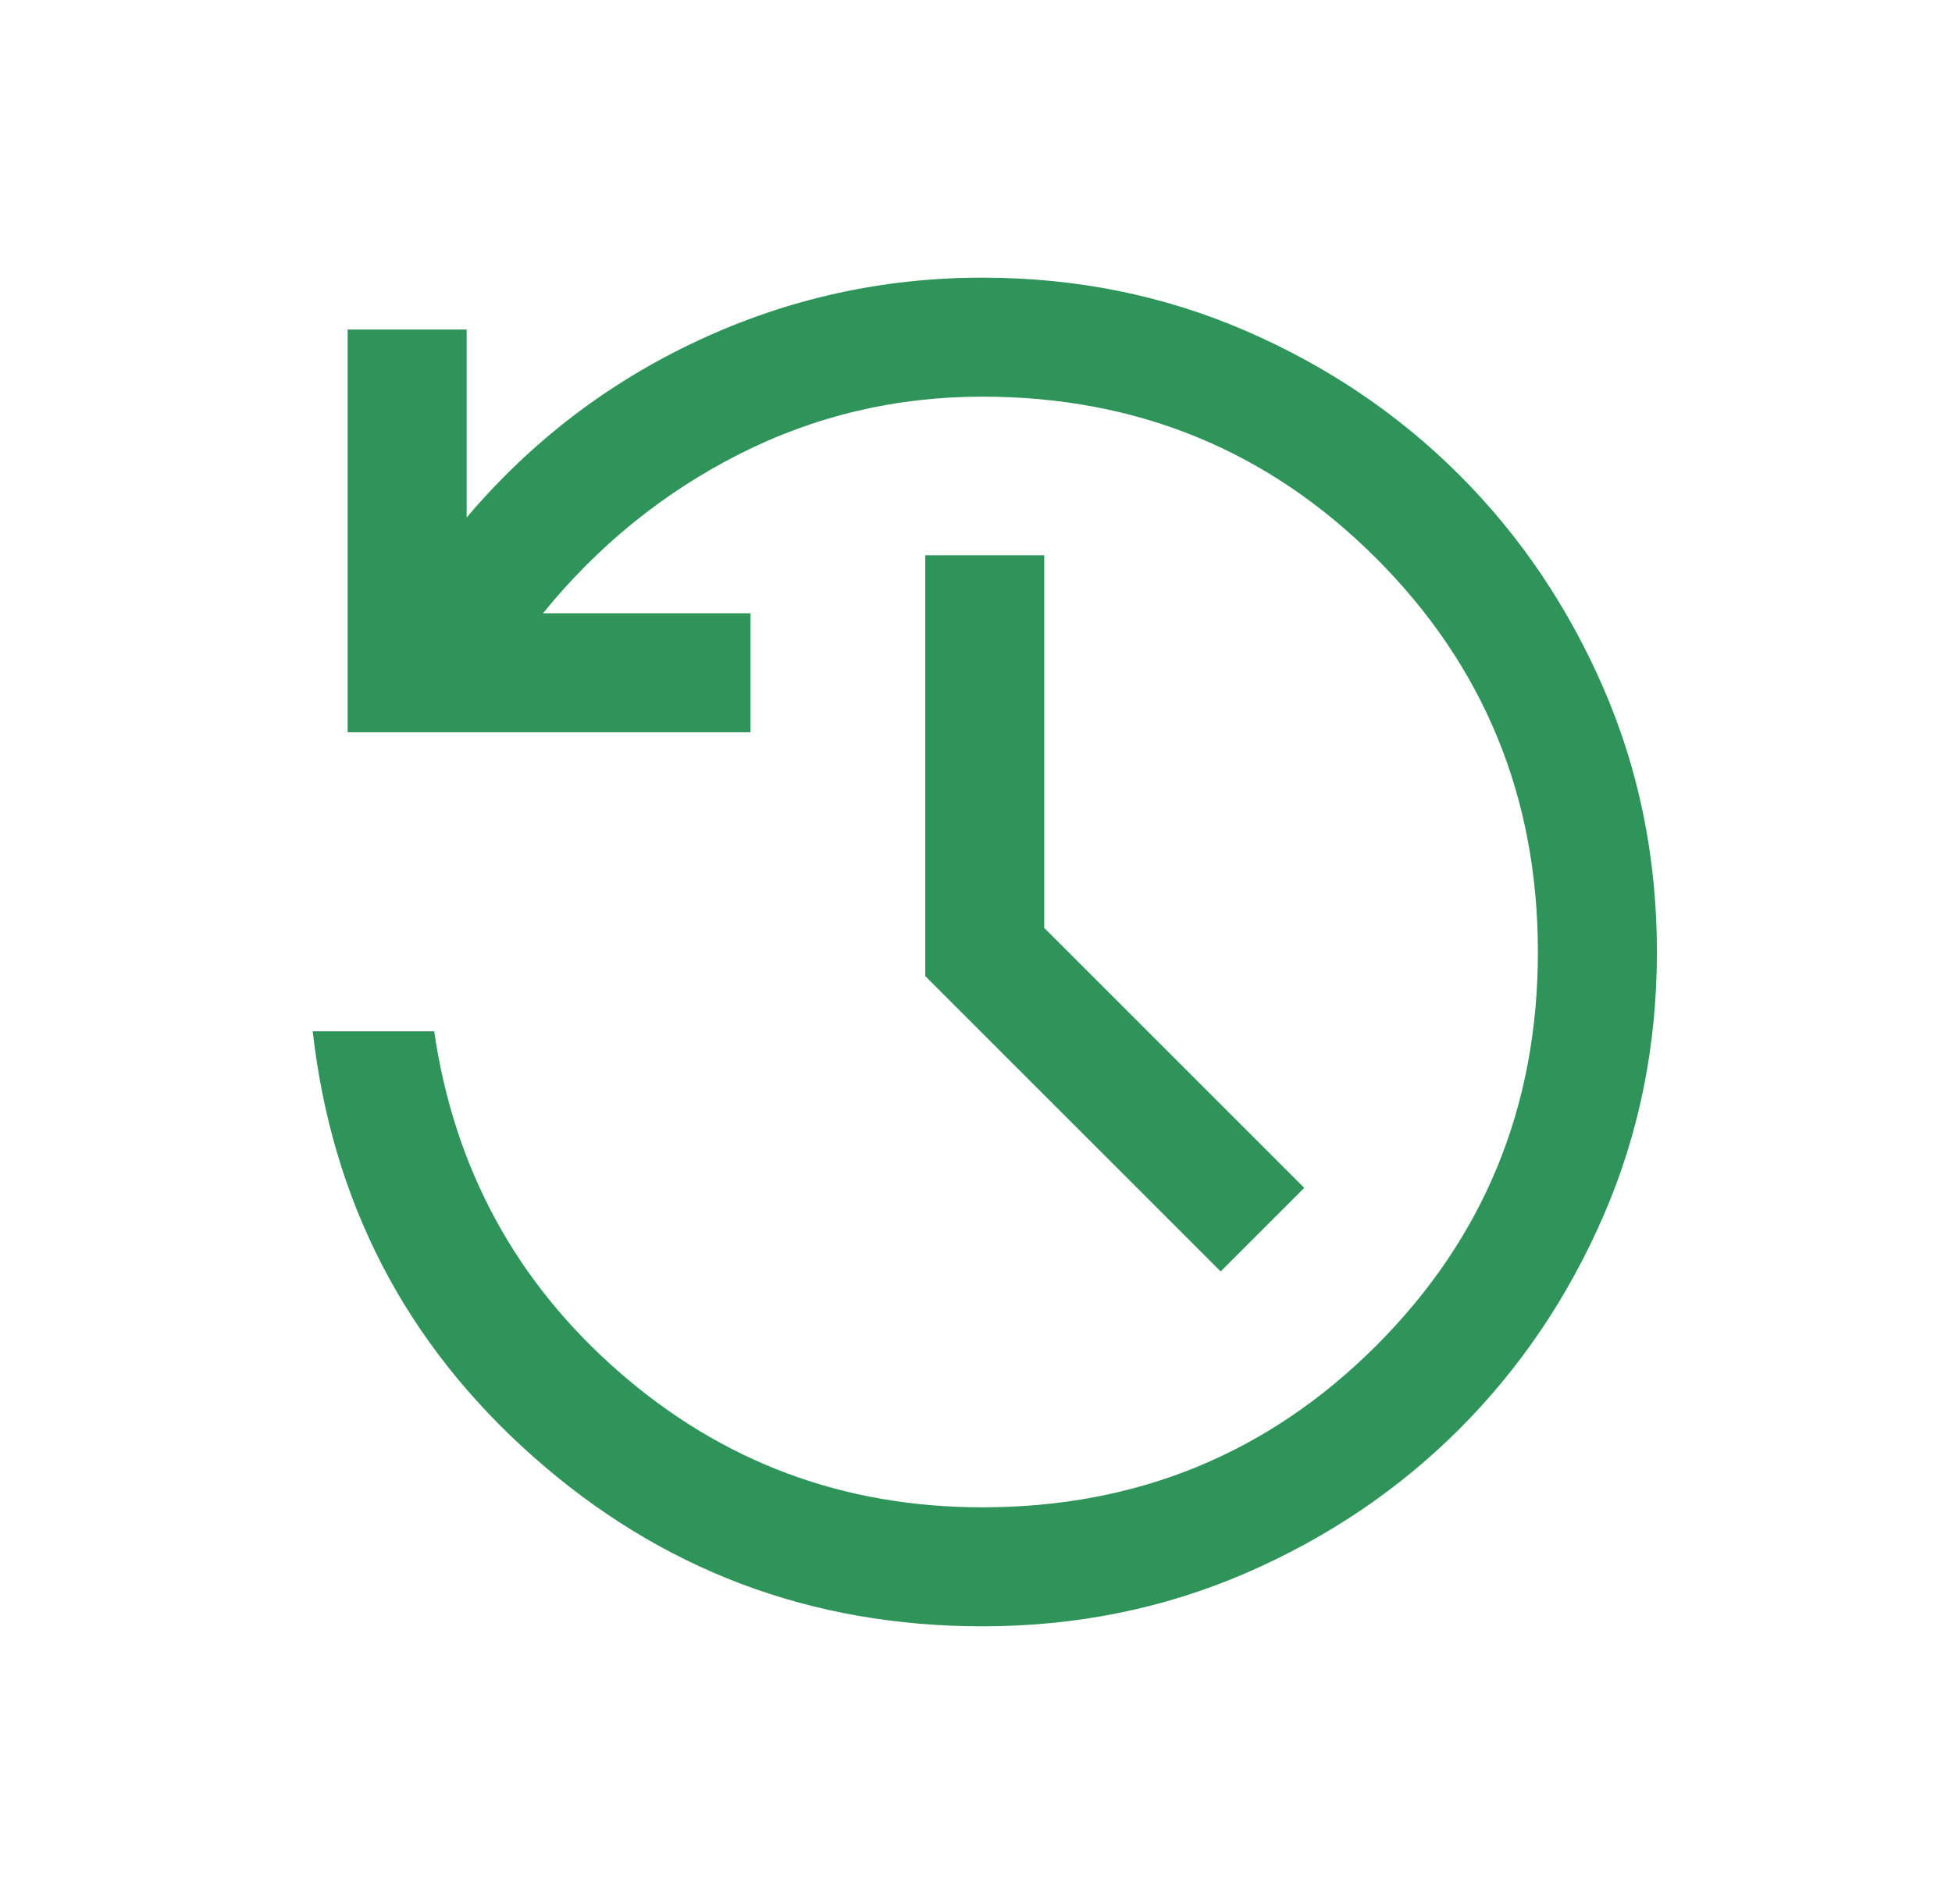 <svg width="41" height="40" viewBox="0 0 41 40" fill="none" xmlns="http://www.w3.org/2000/svg">
<path d="M20.635 34.166C17.027 34.166 13.881 32.978 11.2 30.602C8.518 28.226 6.974 25.247 6.568 21.666H9.12C9.54 24.545 10.836 26.931 13.006 28.825C15.176 30.719 17.719 31.666 20.635 31.666C23.885 31.666 26.642 30.534 28.906 28.27C31.17 26.007 32.302 23.25 32.302 20C32.302 16.75 31.17 13.993 28.906 11.729C26.642 9.465 23.885 8.333 20.635 8.333C18.815 8.333 17.109 8.737 15.517 9.546C13.925 10.355 12.554 11.468 11.405 12.884H15.764V15.384H7.302V6.923H9.802V10.871C11.155 9.275 12.774 8.036 14.661 7.155C16.548 6.274 18.539 5.833 20.635 5.833C22.601 5.833 24.443 6.205 26.161 6.948C27.879 7.692 29.377 8.703 30.655 9.981C31.932 11.258 32.943 12.756 33.687 14.474C34.43 16.192 34.802 18.034 34.802 20C34.802 21.965 34.43 23.807 33.687 25.525C32.943 27.243 31.932 28.741 30.655 30.019C29.377 31.297 27.879 32.307 26.161 33.051C24.443 33.794 22.601 34.166 20.635 34.166ZM25.639 26.711L19.434 20.506V11.666H21.933V19.493L27.395 24.955L25.639 26.711Z" fill="#2F945A"/>
</svg>
